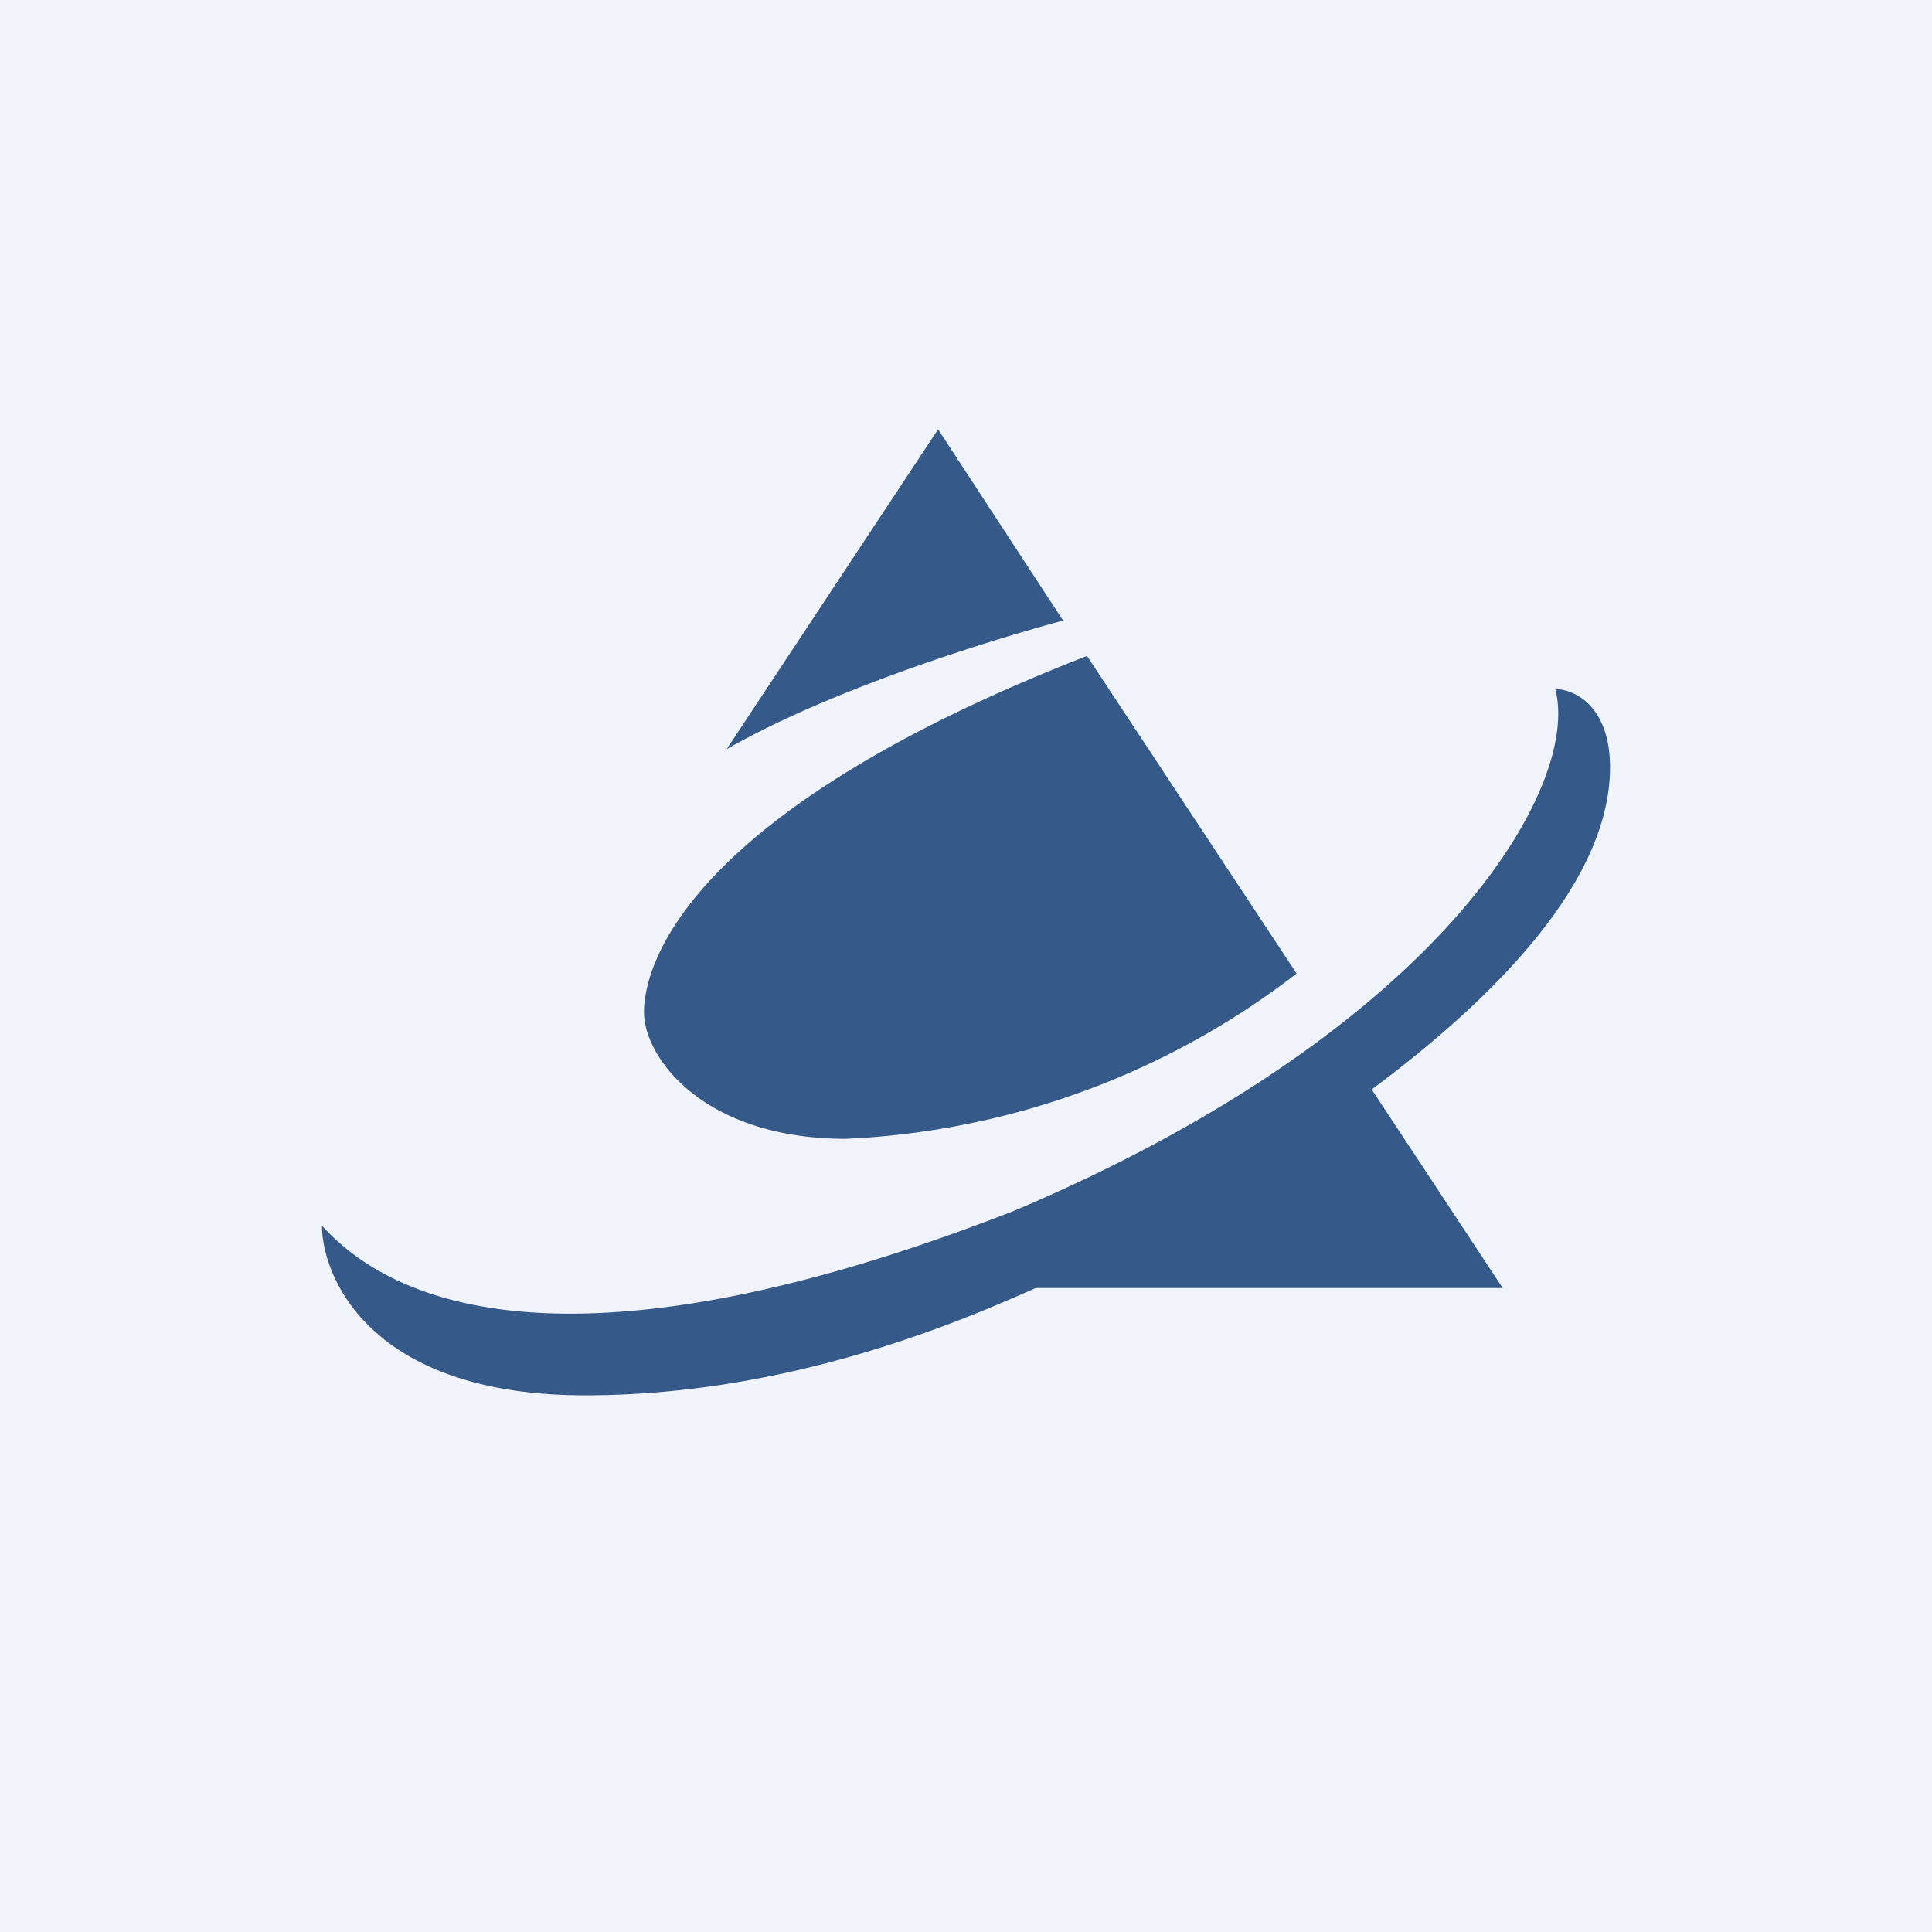 <!-- by TradingView --><svg width="18" height="18" viewBox="0 0 18 18" xmlns="http://www.w3.org/2000/svg"><path fill="#F0F3FA" d="M0 0h18v18H0z"/><path d="M9.91 5.79 8.74 4 6.77 6.98c.96-.55 2.4-1 3.14-1.2Zm.22.32C6.36 7.58 6 9.01 6 9.43c0 .42.55 1.18 1.88 1.18a7.4 7.4 0 0 0 4.2-1.54L10.12 6.1Zm2.65 4.04c1.17-.87 2.22-1.95 2.22-3 0-.58-.34-.73-.51-.73.24.9-1.05 3.17-5.04 4.86-3.53 1.38-5.55 1.13-6.45.14 0 .46.43 1.58 2.45 1.58 1.88 0 3.46-.67 4.2-1H14l-1.22-1.85Z" fill="#355988"/></svg>